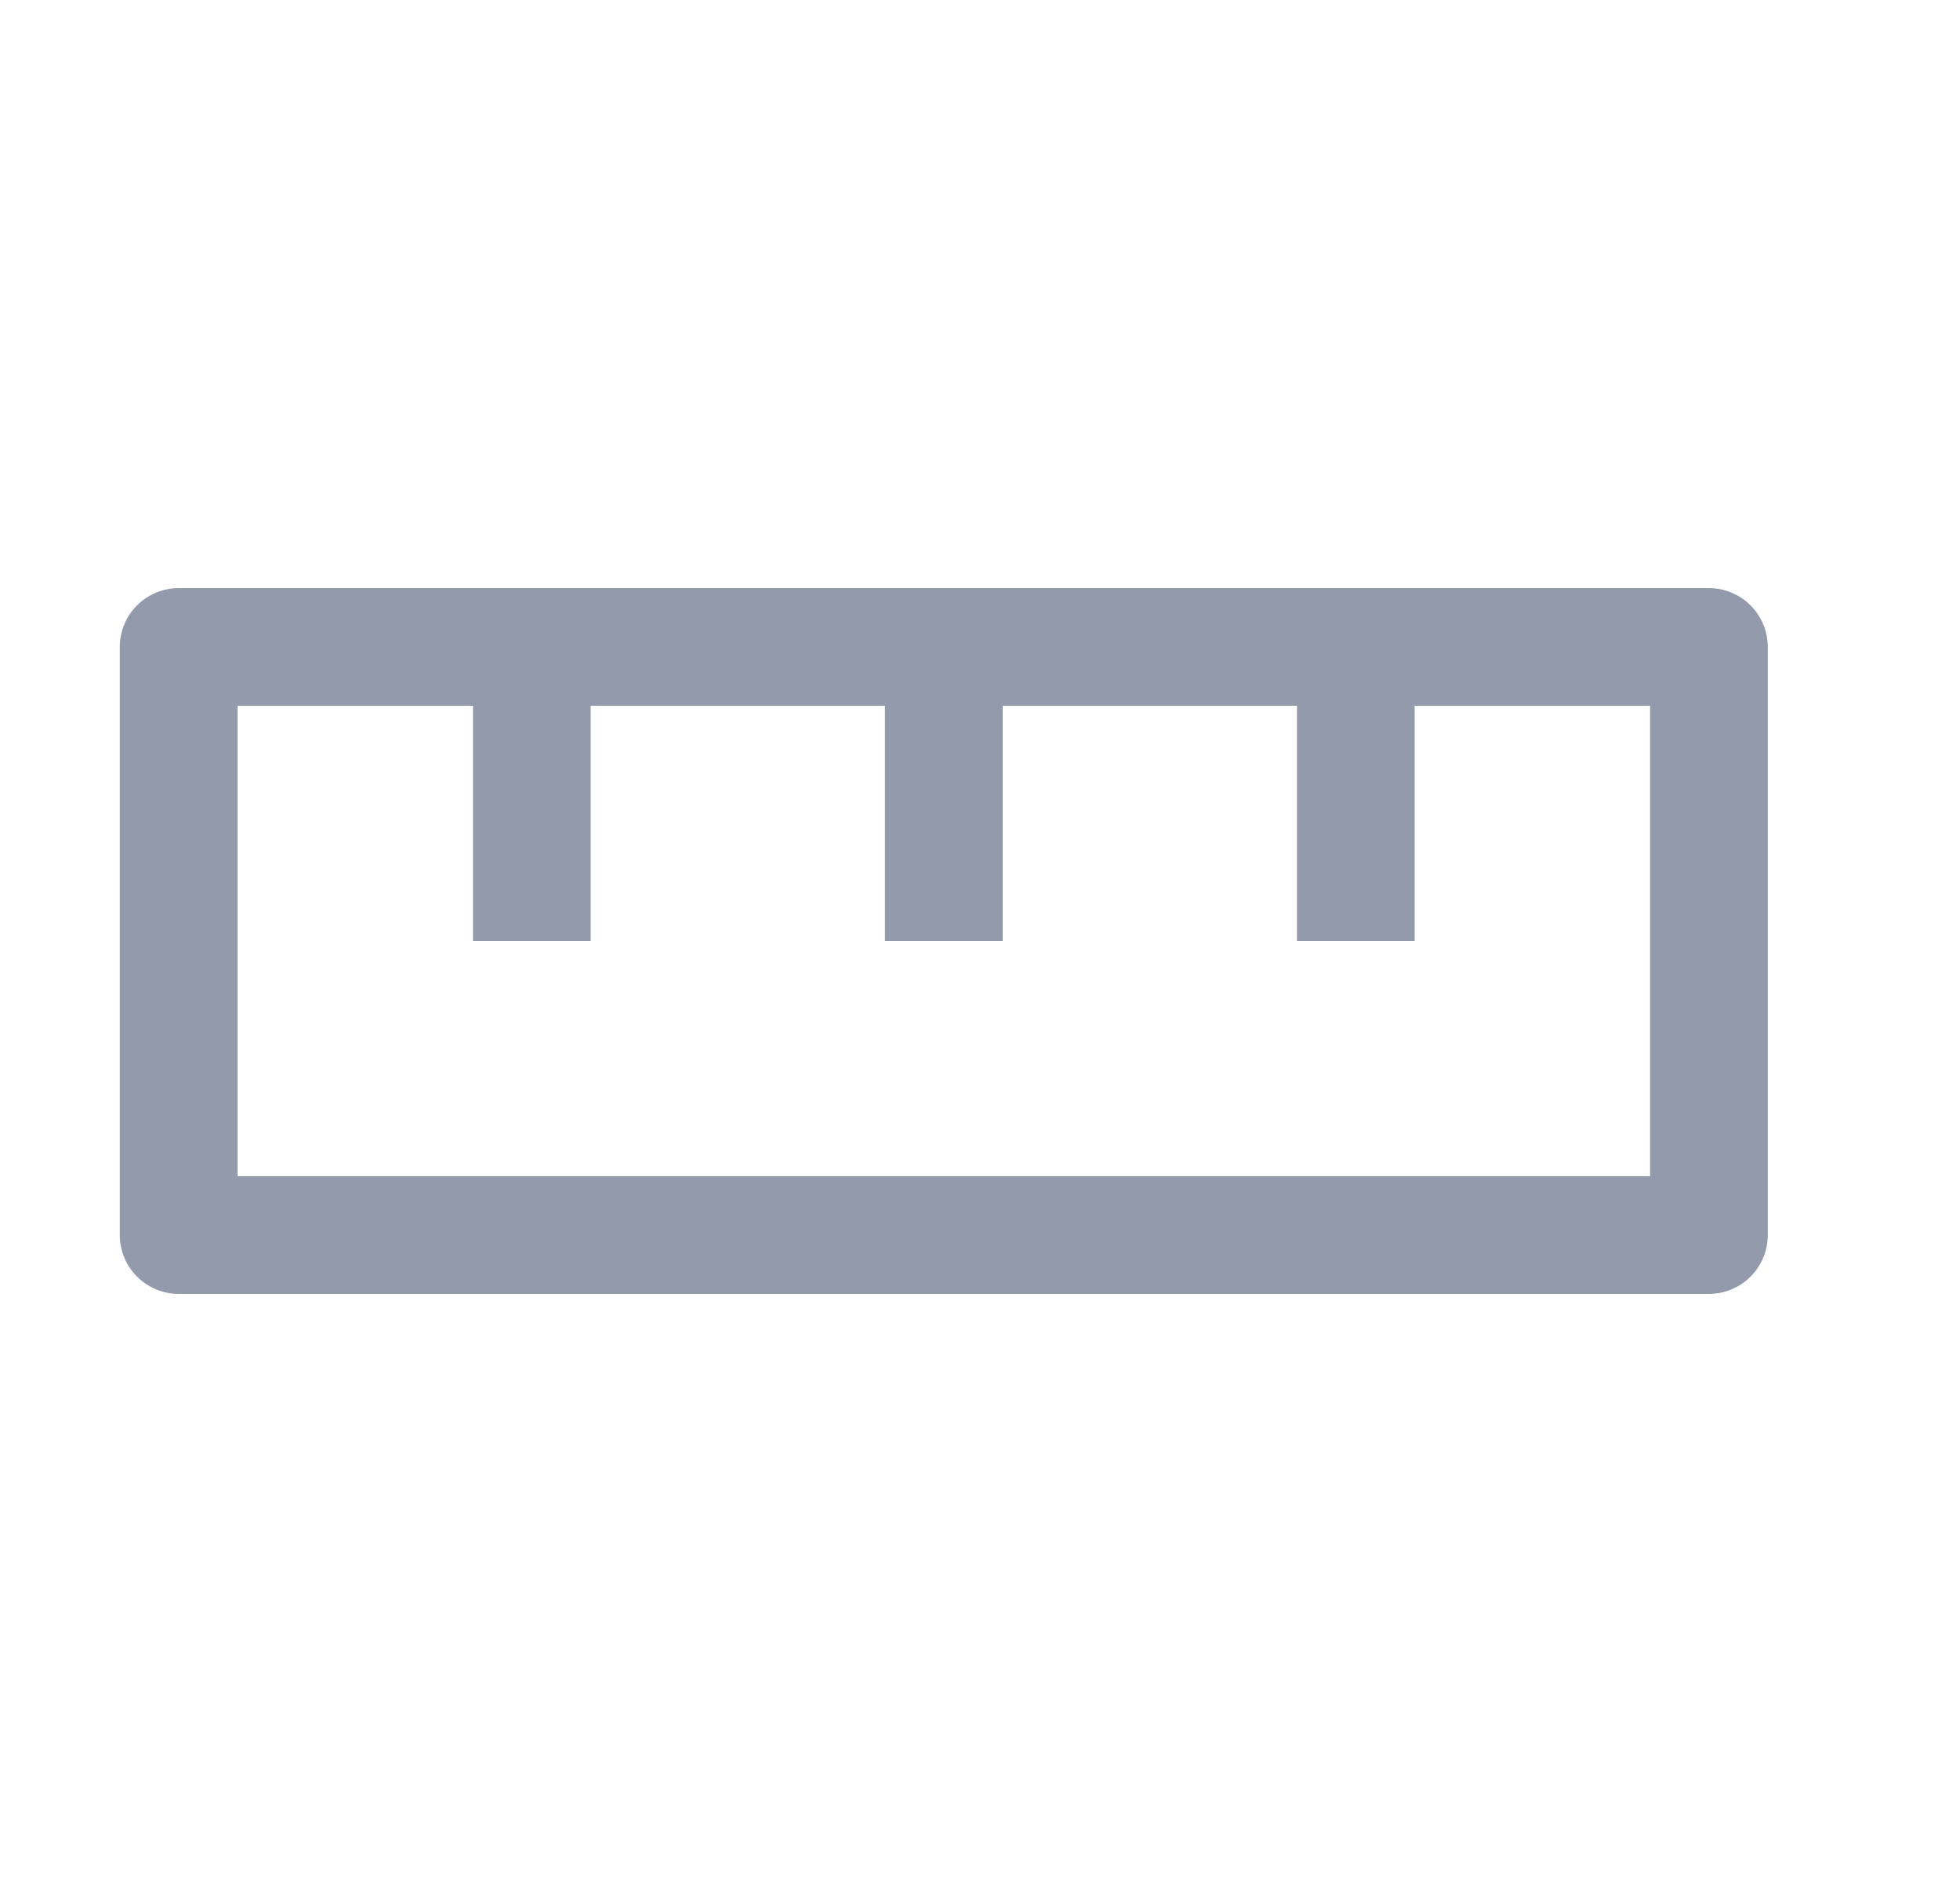 <svg width="25" height="24" viewBox="0 0 25 24" fill="none" xmlns="http://www.w3.org/2000/svg">
<path d="M21.798 7.5H2.279C2.08 7.5 1.889 7.579 1.748 7.72C1.607 7.86 1.528 8.051 1.528 8.25V15.75C1.528 15.949 1.607 16.14 1.748 16.28C1.889 16.421 2.08 16.5 2.279 16.5H21.798C21.997 16.5 22.188 16.421 22.328 16.28C22.469 16.14 22.548 15.949 22.548 15.75V8.25C22.548 8.051 22.469 7.86 22.328 7.72C22.188 7.579 21.997 7.5 21.798 7.5ZM21.047 15H3.03V9H6.033V12H7.534V9H11.288V12H12.789V9H16.543V12H18.044V9H21.047V15Z" fill="#929AAB"/>
</svg>

